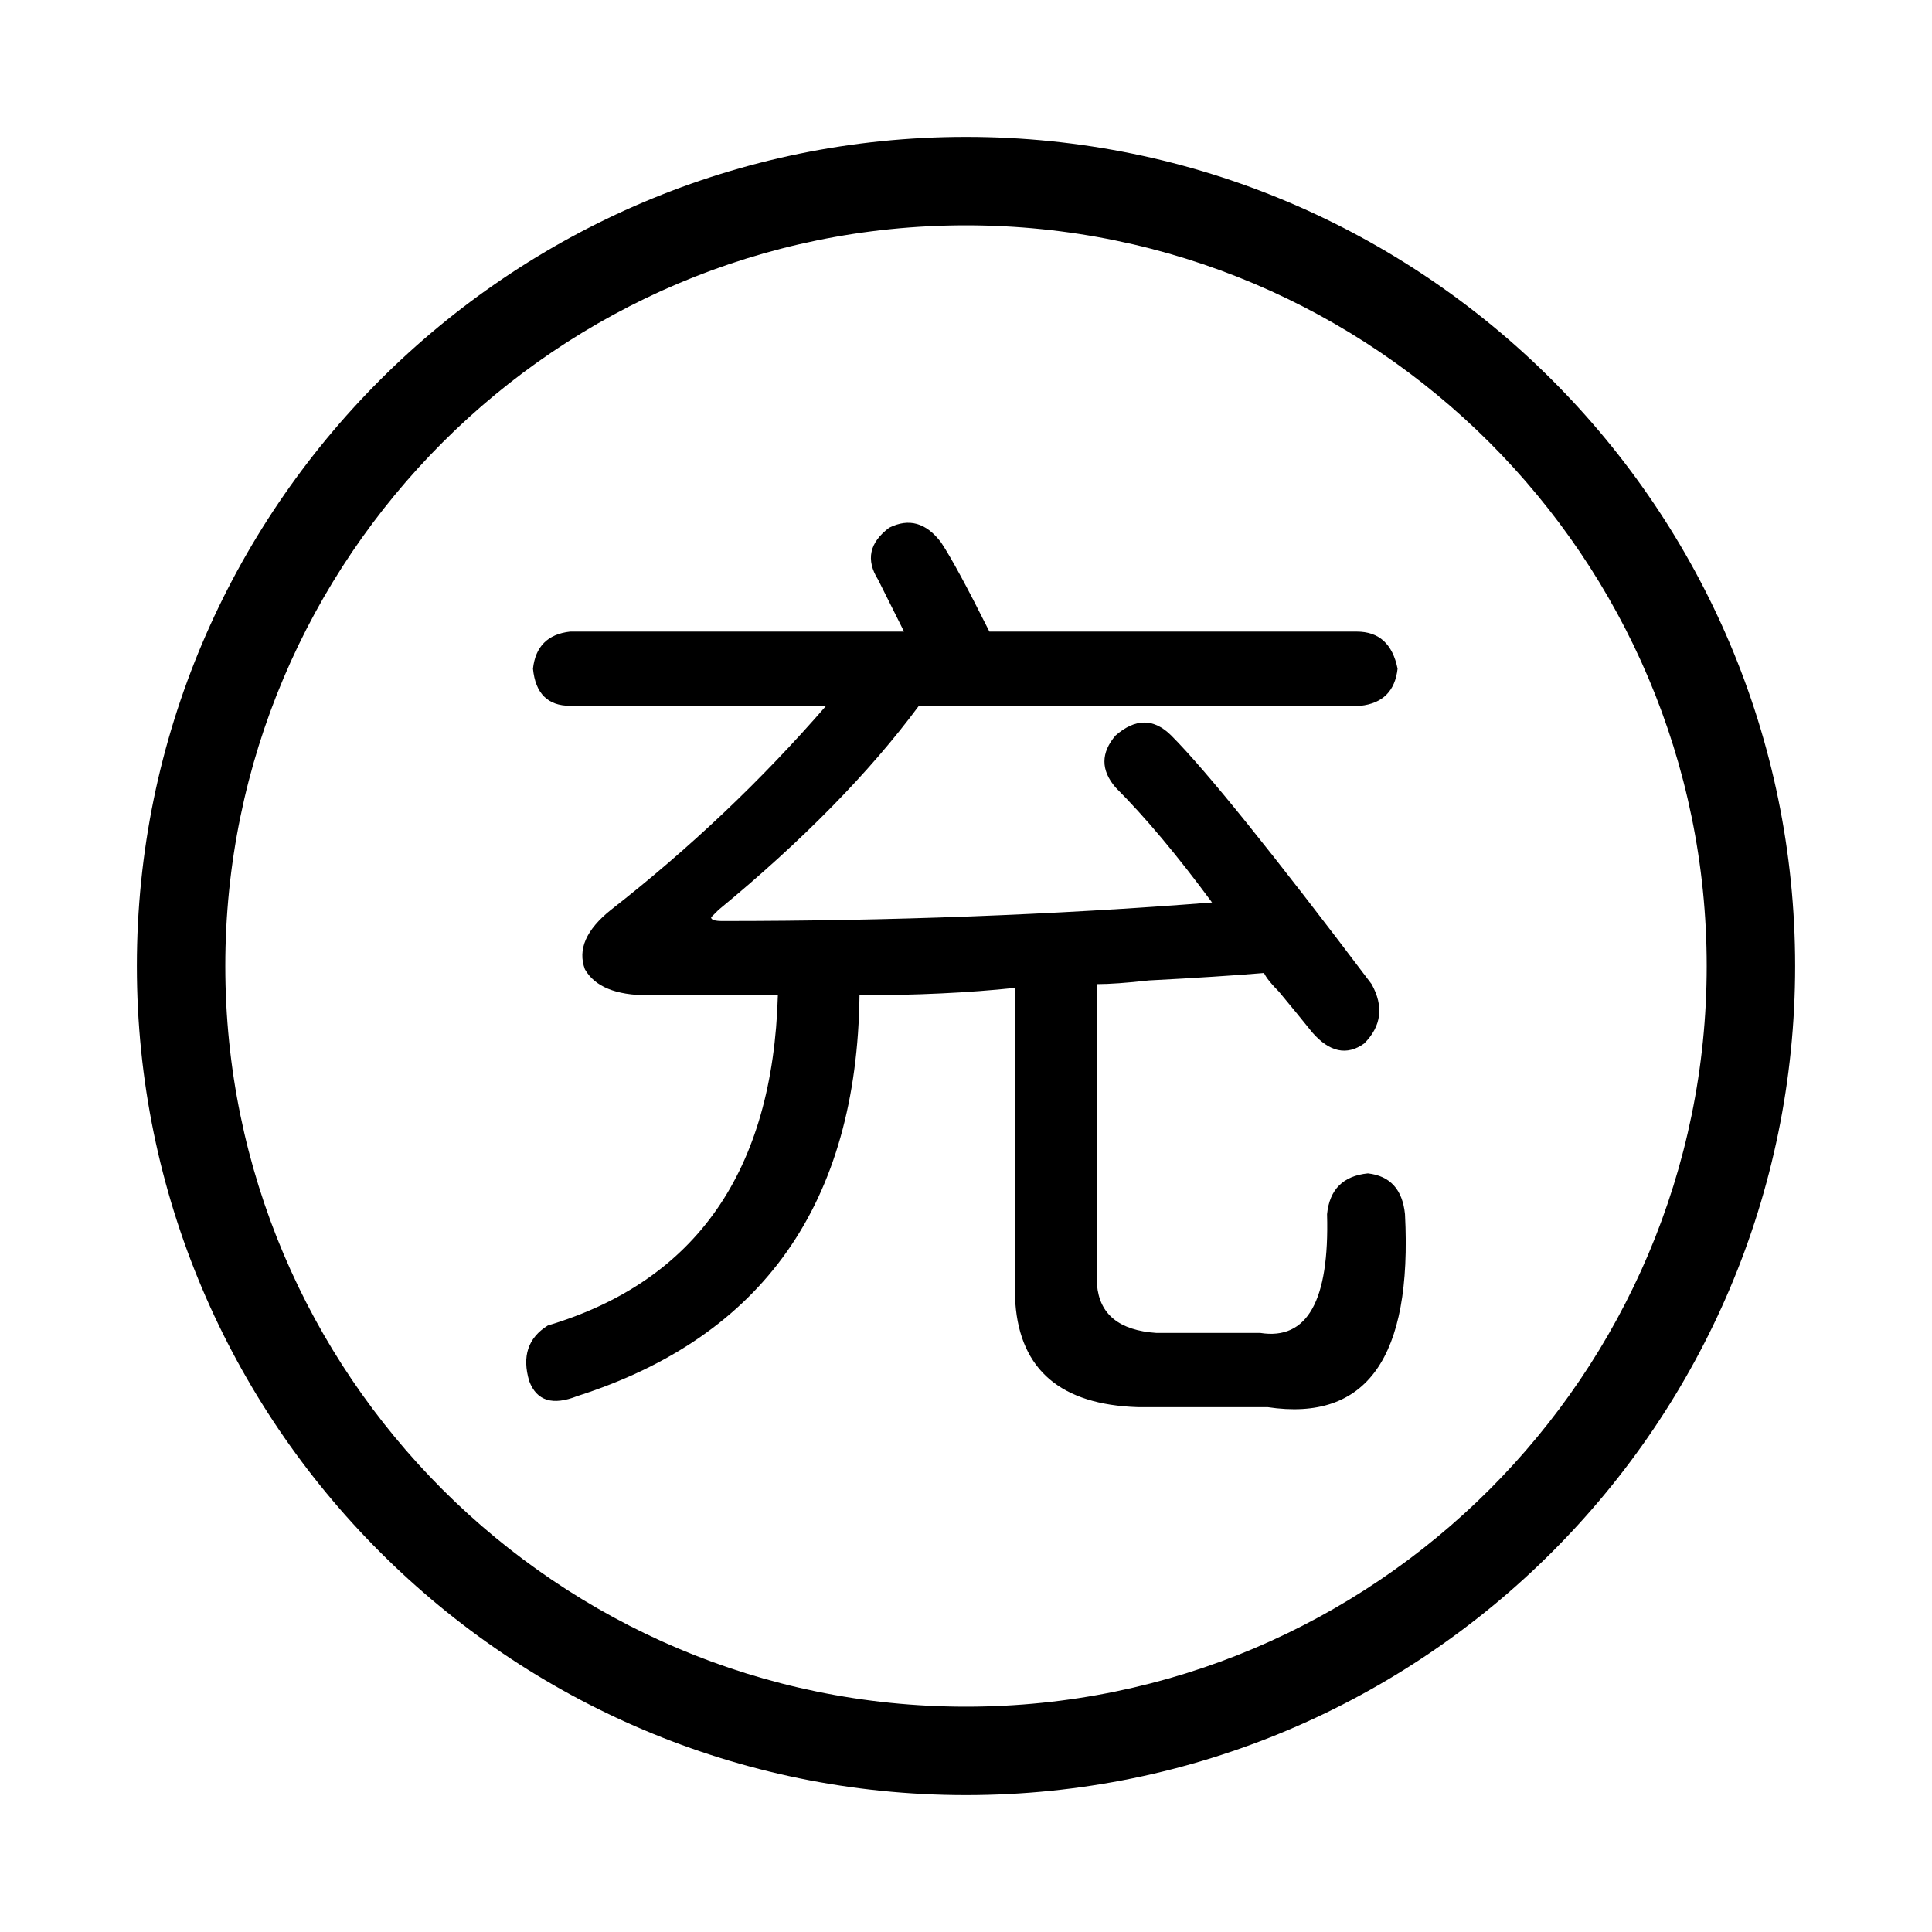 <?xml version="1.0" standalone="no"?><!DOCTYPE svg PUBLIC "-//W3C//DTD SVG 1.1//EN" "http://www.w3.org/Graphics/SVG/1.1/DTD/svg11.dtd"><svg t="1642083857219" class="icon" viewBox="0 0 1024 1024" version="1.1" xmlns="http://www.w3.org/2000/svg" p-id="2175" xmlns:xlink="http://www.w3.org/1999/xlink" width="200" height="200"><defs><style type="text/css"></style></defs><path d="M512.003 119.427c216.472 0 392.585 176.116 392.585 392.59 0 216.456-176.114 392.556-392.585 392.556-216.475 0-392.59-176.1-392.59-392.556C119.411 295.541 295.527 119.427 512.003 119.427M512.003 72.55c-242.24 0-439.467 197.105-439.467 439.467 0 242.356 197.194 439.432 439.467 439.432 242.327 0 439.461-197.076 439.461-439.432C951.463 269.656 754.358 72.55 512.003 72.55L512.003 72.55z" p-id="2176"></path><path d="M719.116 334.756c11.797 0 18.989 6.575 21.634 19.669-1.325 11.802-7.867 18.378-19.669 19.669L487.031 374.093c-26.24 35.402-61.647 71.478-106.205 108.172l-3.936 3.936c0 1.32 1.97 1.966 5.901 1.966 89.152 0 175.694-3.257 259.615-9.833-18.374-24.891-35.399-45.239-51.136-60.972-7.867-9.158-7.867-18.343 0-27.536 10.479-9.158 20.314-9.158 29.5 0 18.349 18.378 53.75 62.293 106.21 131.776 6.542 11.802 5.222 22.313-3.936 31.47-9.191 6.575-18.378 4.611-27.536-5.901-5.257-6.547-11.157-13.767-17.703-21.634-3.931-3.936-6.575-7.193-7.867-9.832-15.733 1.32-36.077 2.64-60.973 3.931-11.797 1.324-20.989 1.97-27.536 1.97l0 159.311c1.295 15.733 11.802 24.246 31.47 25.566l55.071 0c24.891 3.936 36.692-17.024 35.402-62.937 1.291-13.088 8.512-20.31 21.634-21.634 11.802 1.324 18.348 8.545 19.669 21.634 3.931 76.03-20.344 110.141-72.773 102.275l-68.839 0c-40.657-1.32-62.292-19.669-64.902-55.07L538.162 523.567c-24.919 2.644-52.459 3.936-82.606 3.936-1.32 110.141-51.135 180.944-149.474 212.411-13.123 5.226-21.634 2.616-25.566-7.862-3.936-13.126-0.679-22.958 9.832-29.506 78.67-23.6 119.298-81.927 121.938-175.044l-68.838 0c-17.054 0-28.21-4.577-33.436-13.767-3.931-10.479 0.645-20.96 13.767-31.467 41.952-32.761 79.965-68.838 114.076-108.175L302.156 374.092c-11.802 0-18.378-6.542-19.669-19.669 1.291-11.797 7.867-18.343 19.669-19.669l177.008 0c-1.32-2.61-3.936-7.862-7.867-15.733l-5.901-11.797c-6.575-10.483-4.611-19.669 5.901-27.536 10.483-5.226 19.669-2.616 27.536 7.867 5.226 7.867 13.767 23.6 25.57 47.199L719.116 334.754 719.116 334.756 719.116 334.756zM719.116 334.756" p-id="2177"></path></svg>